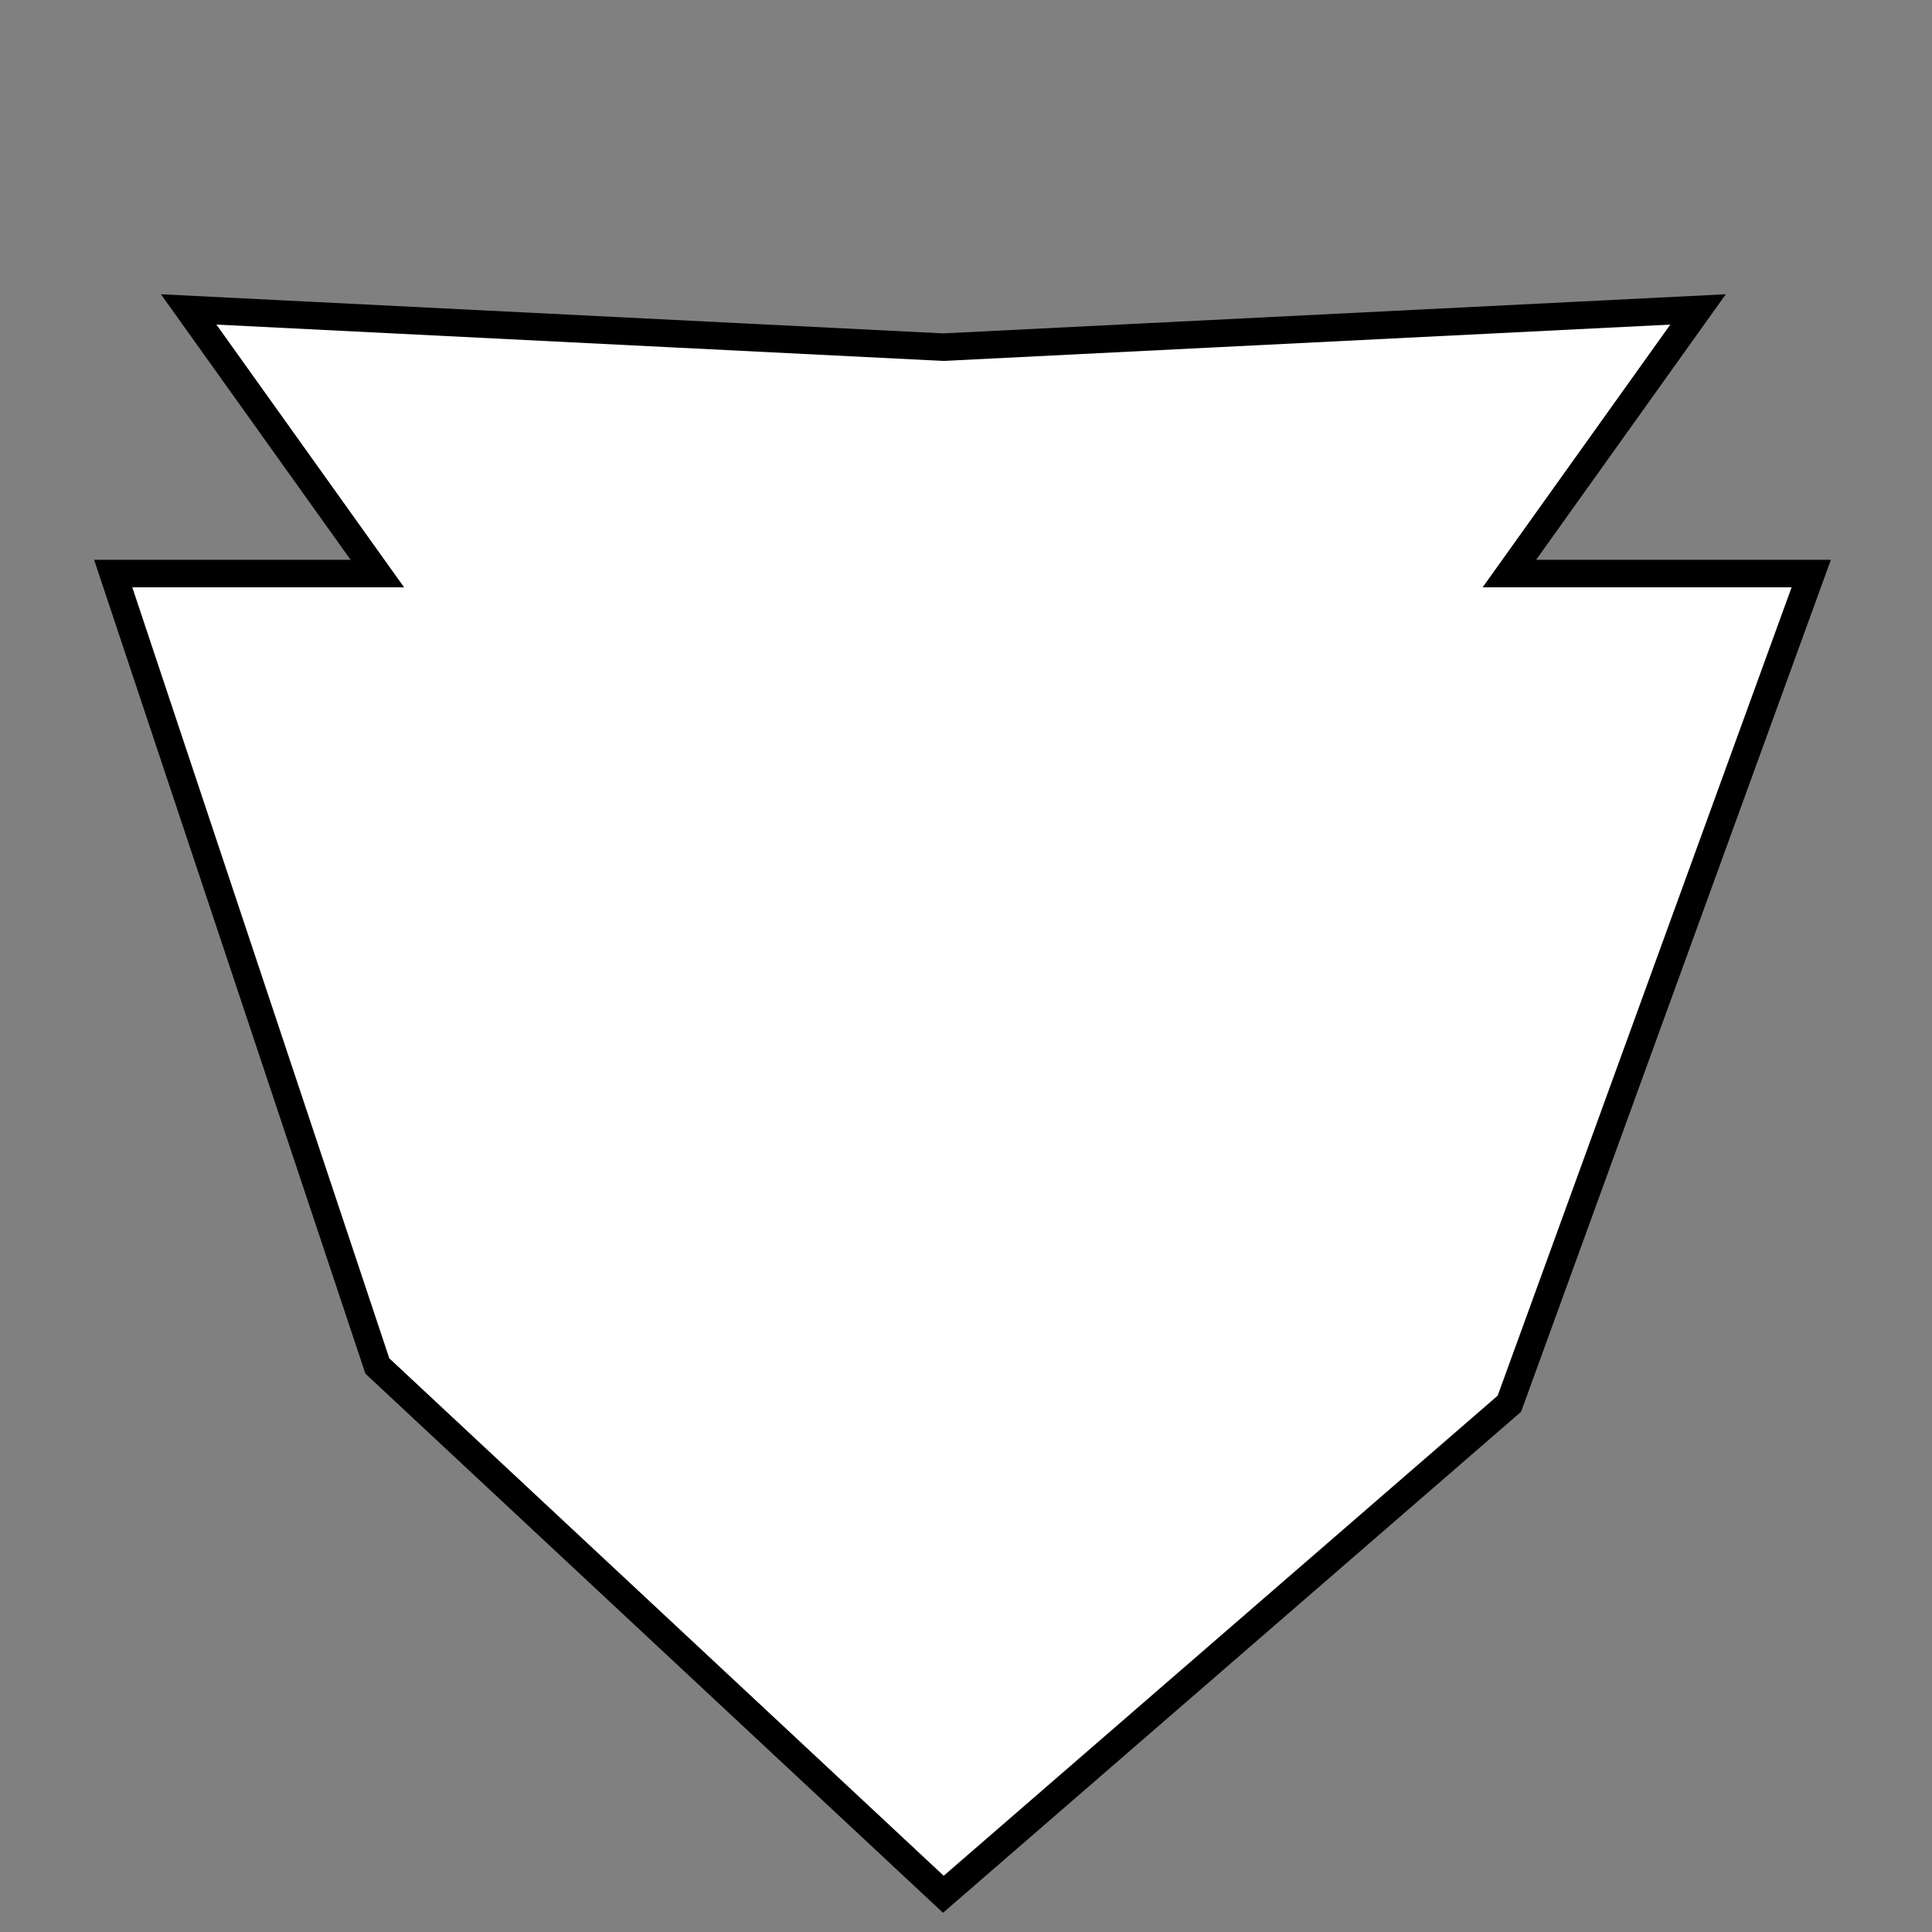 <?xml version="1.0" encoding="UTF-8" standalone="no"?>
<!-- Created with Inkscape (http://www.inkscape.org/) -->

<svg
   xmlns:dc="http://purl.org/dc/elements/1.1/"
   xmlns:cc="http://creativecommons.org/ns#"
   xmlns:rdf="http://www.w3.org/1999/02/22-rdf-syntax-ns#"
   xmlns:svg="http://www.w3.org/2000/svg"
   xmlns="http://www.w3.org/2000/svg"
   xmlns:sodipodi="http://sodipodi.sourceforge.net/DTD/sodipodi-0.dtd"
   xmlns:inkscape="http://www.inkscape.org/namespaces/inkscape"
   width="256px"
   height="256px"
   viewBox="0 0 256 256"
   version="1.1"
   id="SVGRoot"
   inkscape:version="0.92.3 (2405546, 2018-03-11)"
   sodipodi:docname="shield.svg"
   inkscape:export-filename="/home/miles/Documents/CS492/Assignments/Images/shield.png"
   inkscape:export-xdpi="1000"
   inkscape:export-ydpi="1000">
  <rect x="0" y="0" width="256" height="256" fill="#808080" stroke="none"/>
  <sodipodi:namedview
     id="base"
     pagecolor="#ffffff"
     bordercolor="#666666"
     borderopacity="1.0"
     inkscape:pageopacity="0.0"
     inkscape:pageshadow="2"
     inkscape:zoom="2.8284271"
     inkscape:cx="134.06466"
     inkscape:cy="138.45806"
     inkscape:document-units="px"
     inkscape:current-layer="layer1"
     showgrid="true"
     inkscape:window-width="1374"
     inkscape:window-height="1061"
     inkscape:window-x="546"
     inkscape:window-y="19"
     inkscape:window-maximized="0"
     inkscape:grid-bbox="true"
     showguides="true">
    <inkscape:grid
       type="xygrid"
       id="grid2621" />
  </sodipodi:namedview>
  <defs
     id="defs2062" />
  <g
     id="layer1"
     inkscape:groupmode="layer"
     inkscape:label="Layer 1">
    <path
       style="fill:#ffffff;stroke:#000000;stroke-width:3.647;stroke-linecap:butt;stroke-linejoin:miter;stroke-miterlimit:4;stroke-dasharray:none;stroke-opacity:1"
       d="M 125,251 200,186 240,76 H 200 L 225,41 125,46 25,41 50,76 H 15 l 35,105 z"
       id="path2623"
       inkscape:connector-curvature="0"
       sodipodi:nodetypes="ccccccccccc"
       inkscape:export-xdpi="1000"
       inkscape:export-ydpi="1000" />
    <path
       style="opacity:0;fill:#ffffff;fill-opacity:1;stroke:#000000;stroke-width:2.891;stroke-linecap:round;stroke-miterlimit:4;stroke-dasharray:none;stroke-opacity:1"
       d="m 95.298,227.819 -29.8,-22.351 -24.831,-74.492 -24.831,-74.492 7.556,-2.518 7.556,-2.518 -2.468,-4.927 -2.468,-4.927 1.86,0.182 c 1.023,0.1 23.299,1.243 49.501,2.539 l 47.641,2.357 47.995,-2.361 c 26.397,-1.299 48.671,-2.437 49.497,-2.529 l 1.502,-0.168 -2.456,4.903 -2.456,4.903 8.733,2.178 c 4.803,1.198 9.316,2.332 10.028,2.52 l 1.295,0.342 -24.759,74.329 c -13.618,40.881 -25.019,74.591 -25.336,74.911 -0.318,0.32 -13.862,9.767 -30.099,20.992 -16.237,11.226 -30.497,21.101 -31.689,21.945 l -2.168,1.534 z"
       id="path2625"
       inkscape:connector-curvature="0" />
  </g>
</svg>
